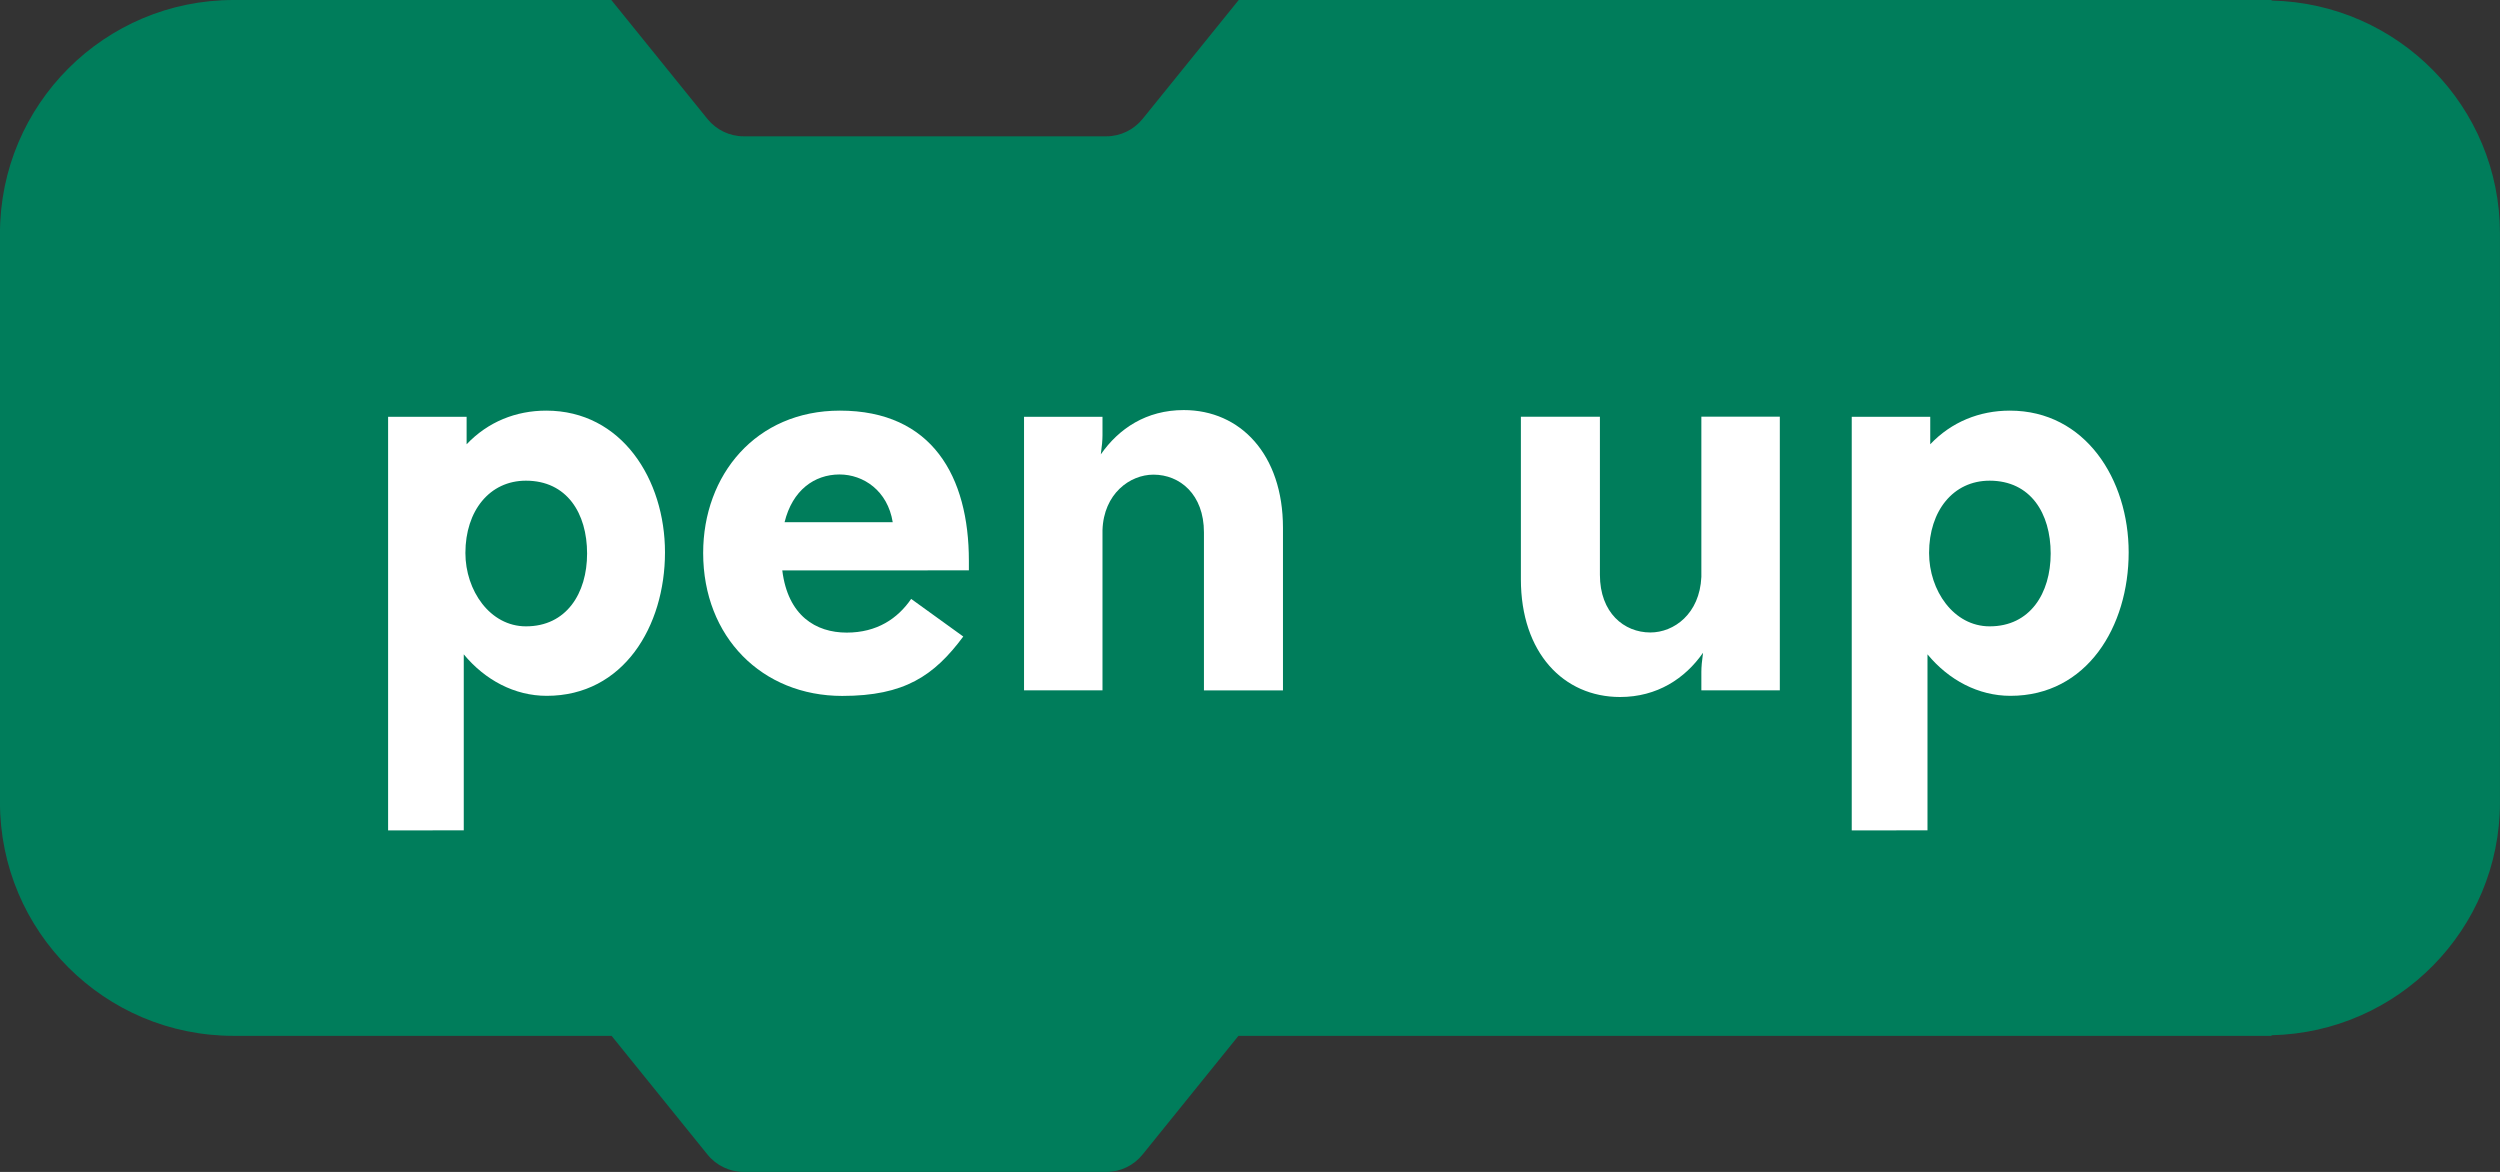 <?xml version="1.0" encoding="utf-8"?>
<!-- Generator: Adobe Illustrator 15.0.0, SVG Export Plug-In . SVG Version: 6.00 Build 0)  -->
<!DOCTYPE svg PUBLIC "-//W3C//DTD SVG 1.1//EN" "http://www.w3.org/Graphics/SVG/1.1/DTD/svg11.dtd">
<svg version="1.1" id="Layer_1" xmlns="http://www.w3.org/2000/svg" xmlns:xlink="http://www.w3.org/1999/xlink" x="0px" y="0px"
	 width="53.497px" height="25.078px" viewBox="270.891 118.018 53.497 25.078"
	 enable-background="new 270.891 118.018 53.497 25.078" xml:space="preserve">
<rect x="270.891" y="118.018" width="53.497" height="25.078" fill="#333333" stroke="none"/>
<g>
	<path fill="#007D5B" d="M319.501,118.03v-0.012h-0.112h-0.588h-3.3h-0.112h-0.588h-0.3h-0.112h-0.588h-2.3h-1h-0.112h-0.556h-0.032
		h-3.3h-0.668h-2.166h-6.269l-2.057,2.545c-0.189,0.234-0.475,0.372-0.777,0.372h-7.758c-0.303,0-0.588-0.138-0.777-0.372
		l-2.057-2.545h-8.082c-2.762,0-5,2.237-5,5v12.167c0,2.762,2.238,4.999,5,4.999h8.088l2.051,2.539
		c0.189,0.235,0.476,0.373,0.777,0.373h7.758c0.304,0,0.588-0.138,0.777-0.373l2.051-2.539h6.273h2.166h0.668h3.3h0.032h0.556h0.112
		h1h2.3h0.588h0.112h0.3h0.588h0.112h3.3h0.588h0.112v-0.013c2.709-0.061,4.888-2.264,4.888-4.986v-12.167
		C324.389,120.296,322.21,118.091,319.501,118.03z"/>
	<g>
		<g>
			<g>
				<path fill="#FFFFFF" d="M279.196,135.788v-8.851h1.68v0.588c0.456-0.48,1.055-0.72,1.703-0.72c1.618,0,2.542,1.475,2.542,3.033
					c0,1.583-0.889,3.07-2.531,3.07c-0.685,0-1.319-0.336-1.775-0.888v3.766L279.196,135.788L279.196,135.788z M283.454,129.863
					c0-0.863-0.433-1.559-1.309-1.559c-0.778,0-1.295,0.646-1.295,1.547c0,0.804,0.527,1.57,1.295,1.57
					C283.01,131.423,283.454,130.715,283.454,129.863z"/>
				<path fill="#FFFFFF" d="M287.631,130.224c0.12,0.972,0.72,1.331,1.379,1.331c0.648,0,1.091-0.301,1.379-0.721l1.115,0.805
					c-0.624,0.84-1.259,1.271-2.59,1.271c-1.715,0-2.976-1.26-2.976-3.059c0-1.667,1.127-3.046,2.926-3.046
					c1.979,0,2.76,1.415,2.76,3.214v0.204L287.631,130.224L287.631,130.224z M287.68,129.192h2.314
					c-0.108-0.672-0.624-1.021-1.14-1.021C288.315,128.173,287.848,128.509,287.68,129.192z"/>
				<path fill="#FFFFFF" d="M294.483,132.79h-1.679v-5.853h1.679v0.396c0,0.097-0.012,0.24-0.036,0.408
					c0.385-0.552,0.973-0.948,1.775-0.948c1.211,0,2.123,0.948,2.123,2.52v3.479h-1.691v-3.382c0-0.814-0.516-1.235-1.08-1.235
					c-0.504,0-1.066,0.407-1.091,1.188V132.79L294.483,132.79z"/>
				<path fill="#FFFFFF" d="M308.977,132.79h-1.679v-0.396c0-0.098,0.012-0.24,0.036-0.408c-0.384,0.552-0.984,0.947-1.775,0.947
					c-1.211,0-2.123-0.947-2.123-2.52v-3.478h1.691v3.382c0,0.814,0.516,1.235,1.08,1.235c0.503,0,1.055-0.396,1.091-1.188v-3.43
					h1.679V132.79L308.977,132.79z"/>
				<path fill="#FFFFFF" d="M310.516,135.788v-8.851h1.68v0.588c0.455-0.48,1.056-0.72,1.703-0.72c1.619,0,2.543,1.475,2.543,3.033
					c0,1.583-0.889,3.07-2.53,3.07c-0.685,0-1.319-0.336-1.775-0.888v3.766L310.516,135.788L310.516,135.788z M314.773,129.863
					c0-0.863-0.432-1.559-1.307-1.559c-0.779,0-1.295,0.646-1.295,1.547c0,0.804,0.526,1.57,1.295,1.57
					C314.33,131.423,314.773,130.715,314.773,129.863z"/>
			</g>
		</g>
	</g>
</g>
</svg>
